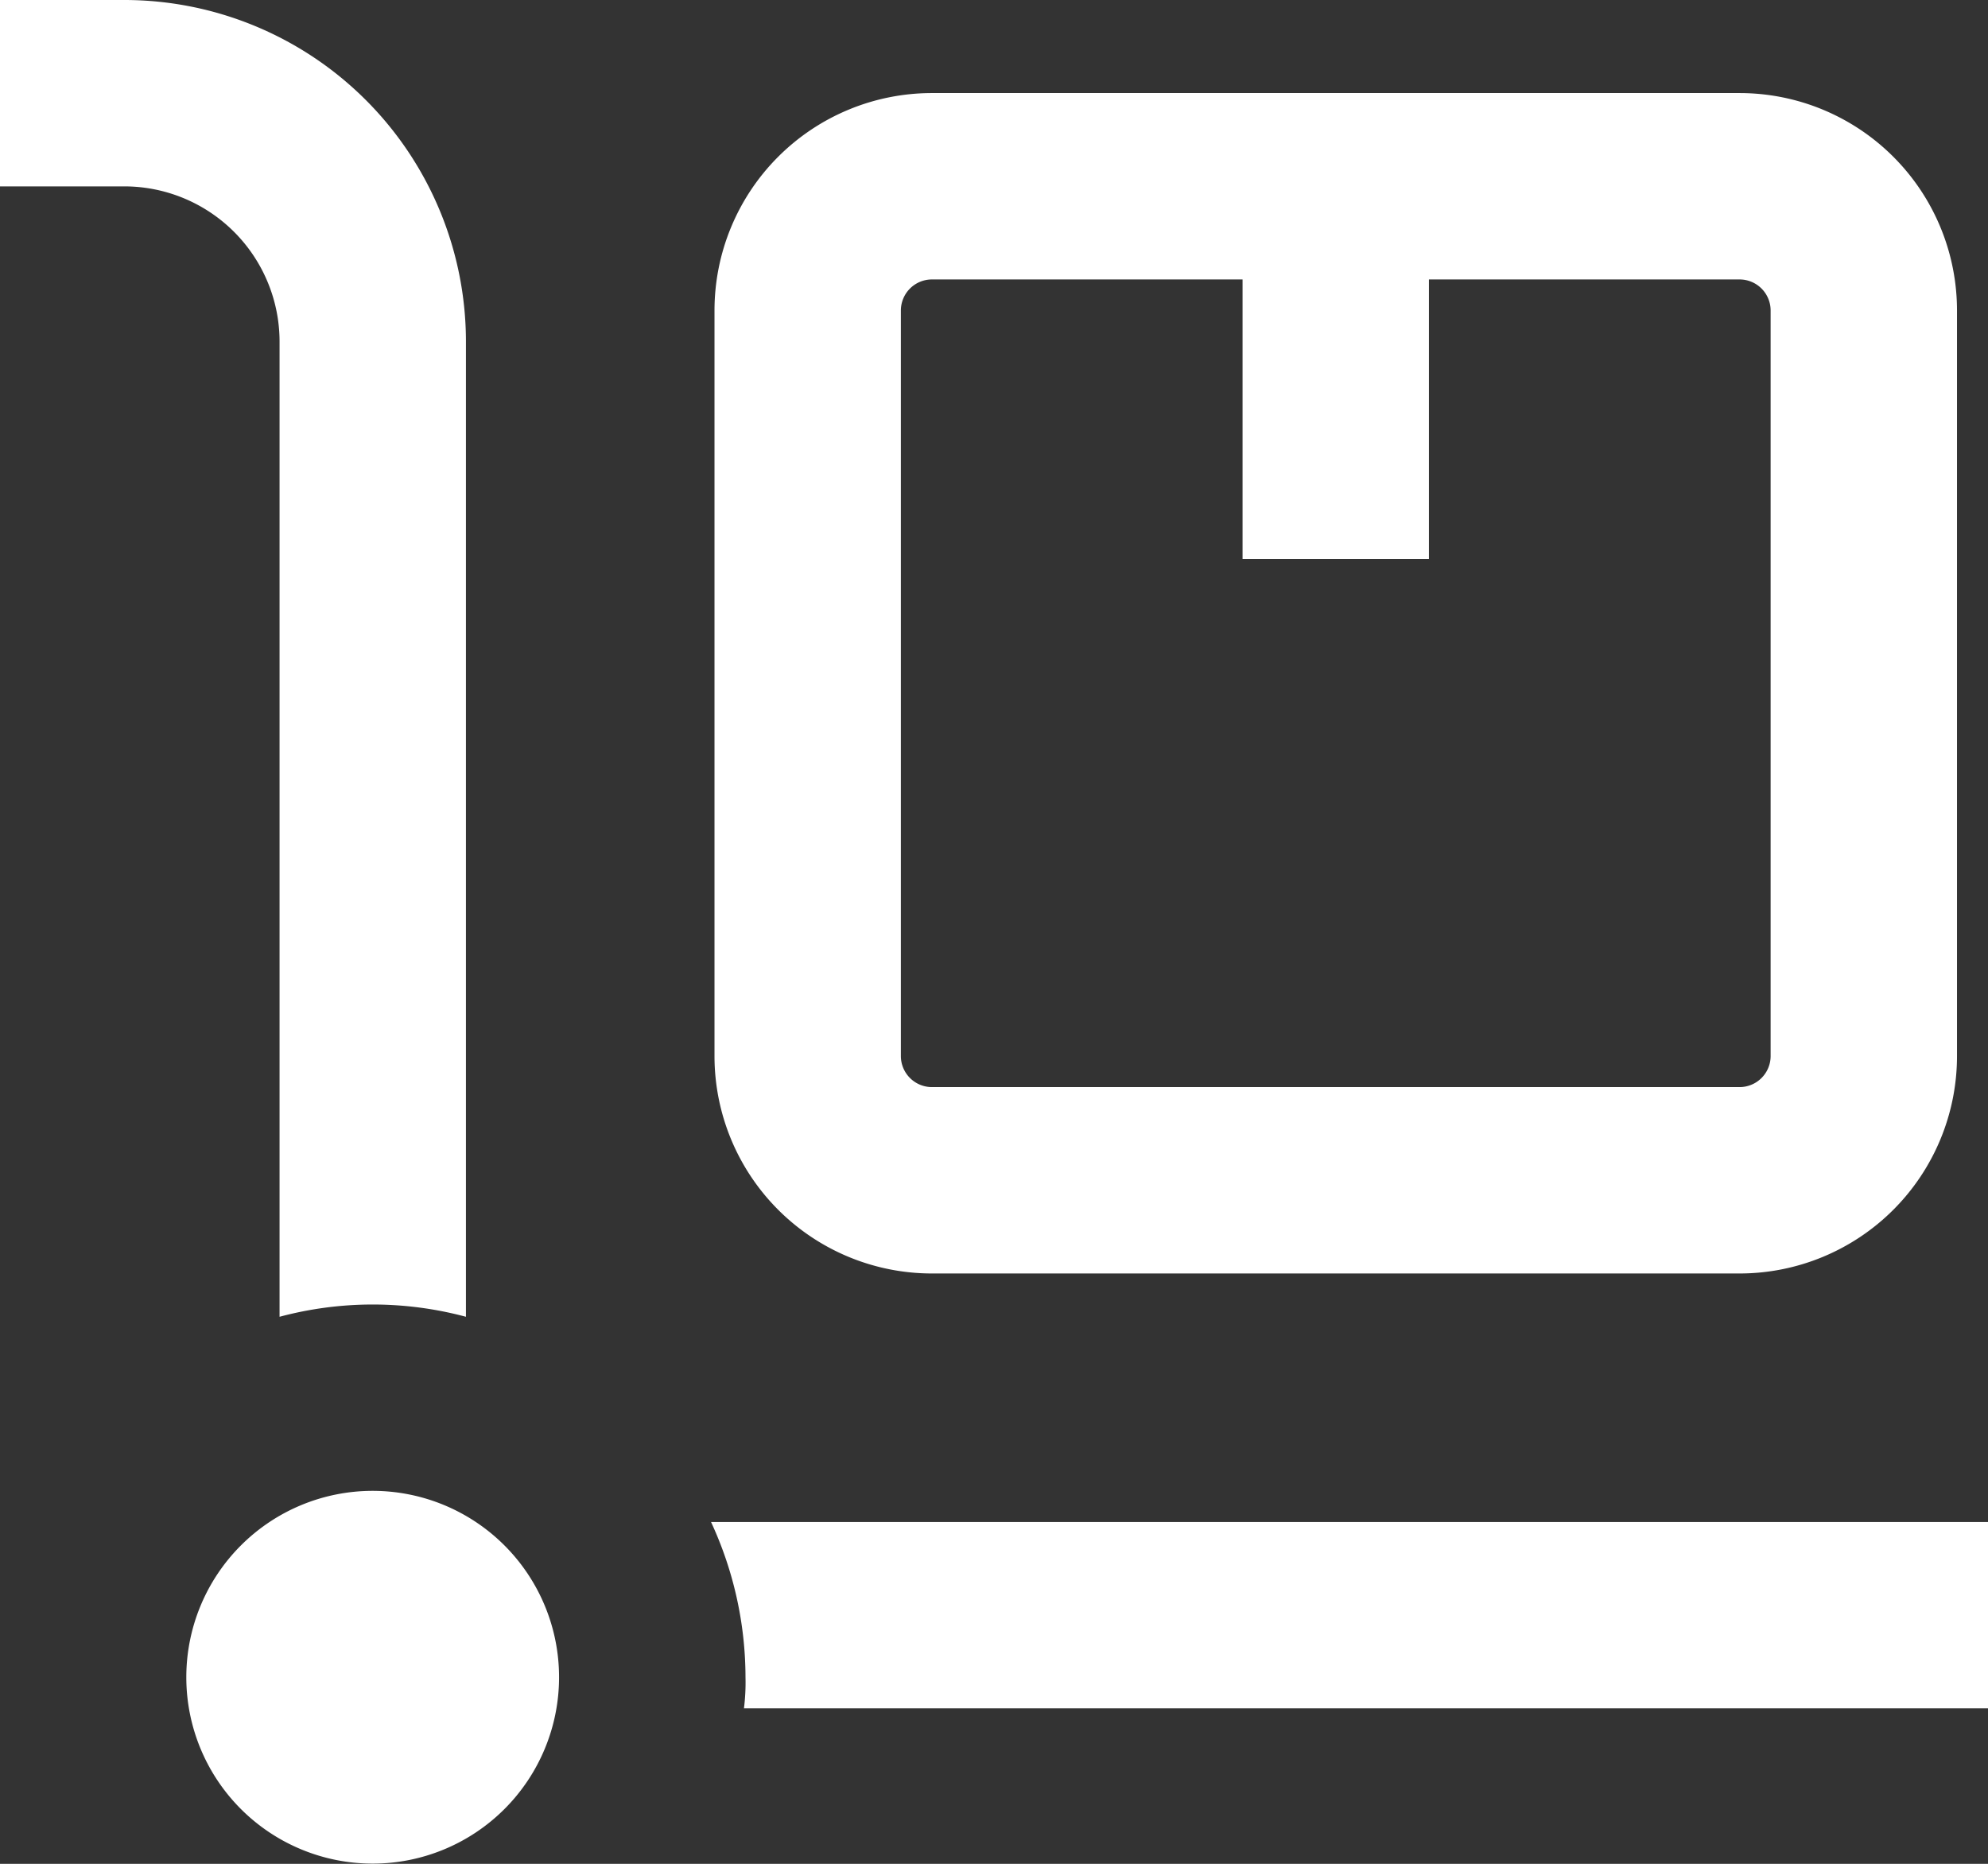 <svg id="booking-icon" xmlns="http://www.w3.org/2000/svg" width="32" height="30.001" viewBox="0 0 32 30.001">
  <rect x="0" y="0" width="32" height="30.001" fill="#333333" stroke="none"/>
  <path id="Path_745" data-name="Path 745" d="M145.3,16.8h-13a3.5,3.5,0,0,0-3.5,3.5v12a3.5,3.5,0,0,0,3.5,3.5h13a3.5,3.5,0,0,0,3.5-3.5v-12a3.5,3.5,0,0,0-3.5-3.5Zm.5,15.5h0a.5.5,0,0,1-.5.5h-13a.5.5,0,0,1-.5-.5v-12a.5.5,0,0,1,.5-.5h5v4.5h3V19.8h5a.5.5,0,0,1,.5.5Z" transform="translate(-117.299 -15.302)" fill="#fff"/>
  <path id="Path_746" data-name="Path 746" d="M4.5,5.5V21.195a5.8,5.8,0,0,1,3,0V5.5A5.5,5.5,0,0,0,2,0H0V3H2A2.5,2.5,0,0,1,4.5,5.5Z" fill="#fff"/>
  <path id="Path_747" data-name="Path 747" d="M128.742,276.9a3.311,3.311,0,0,1-.025.5h20.025v-3H128.187a5.955,5.955,0,0,1,.555,2.5Z" transform="translate(-116.742 -249.902)" fill="#fff"/>
  <path id="Path_748" data-name="Path 748" d="M39.594,271.8a3,3,0,1,1-3-3,3,3,0,0,1,3,3" transform="translate(-30.595 -244.803)" fill="#fff"/>
</svg>

